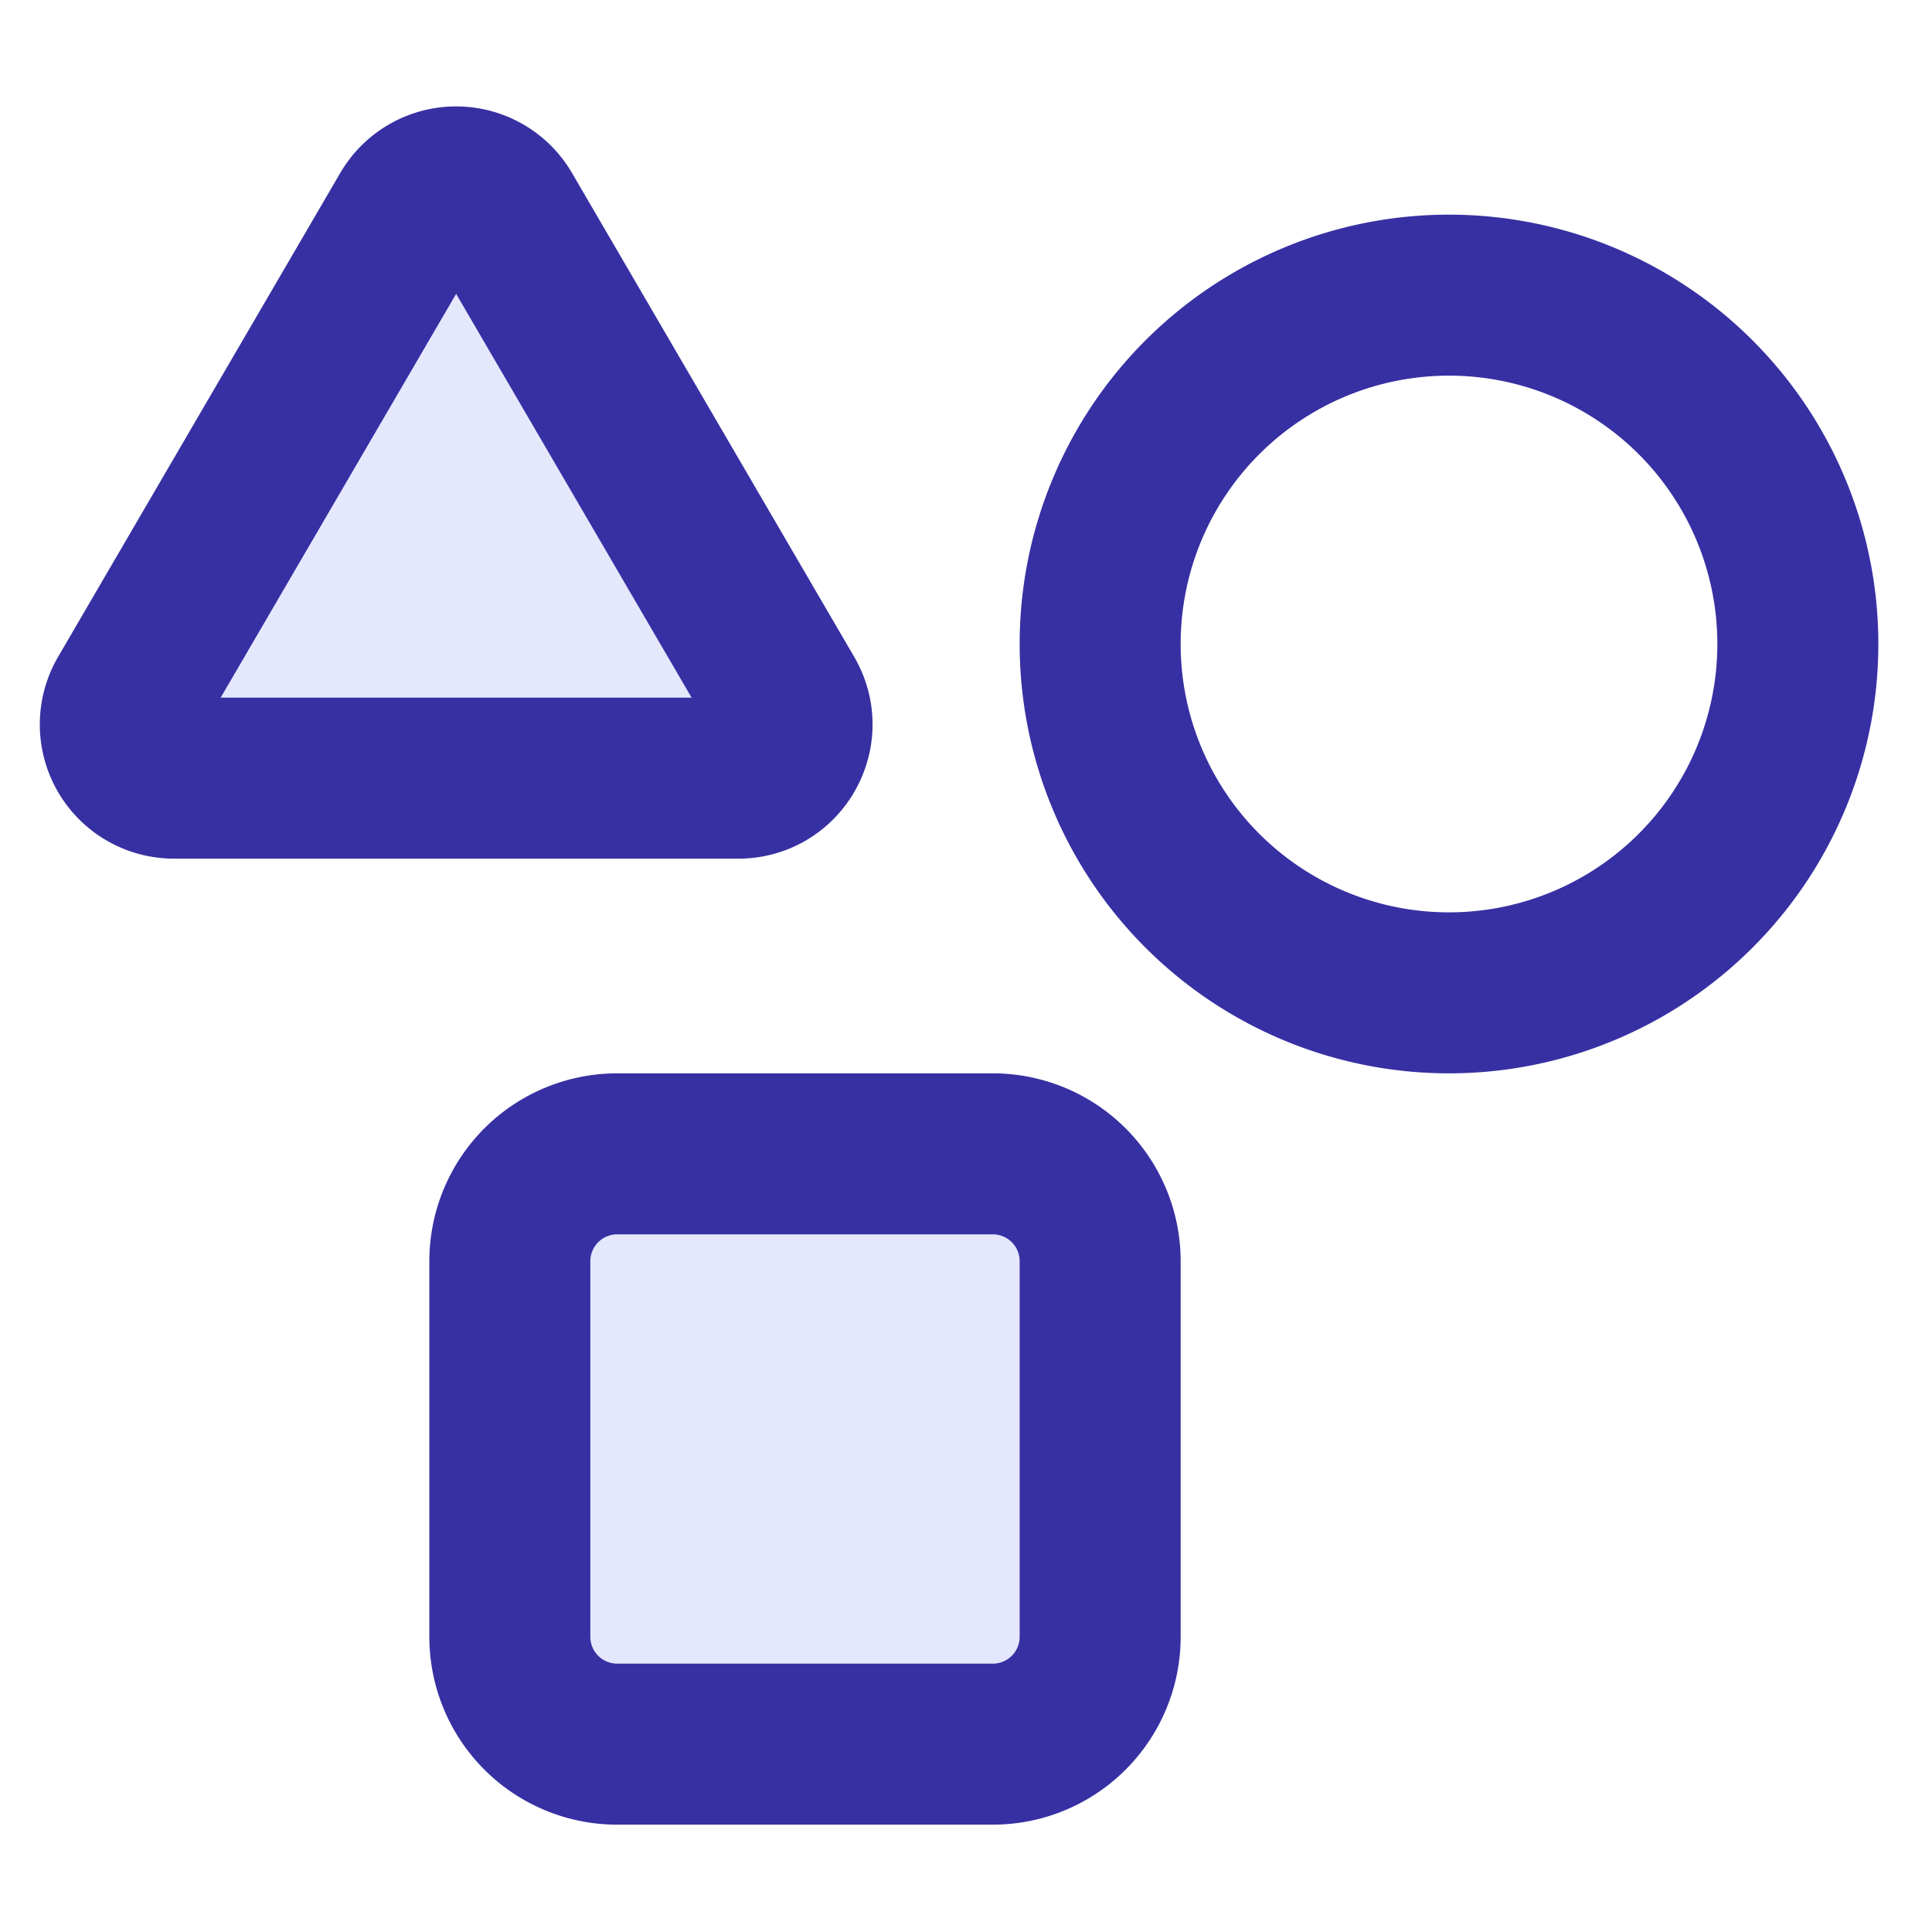 <svg xmlns="http://www.w3.org/2000/svg" viewBox="0 0 48 48"><g fill="none"><path fill="#818BF8" d="M24.667 28.667h-9.334a2.667 2.667 0 0 0-2.666 2.666v9.334a2.667 2.667 0 0 0 2.666 2.666h9.334a2.667 2.667 0 0 0 2.666-2.666v-9.334a2.667 2.667 0 0 0-2.666-2.666M10.18 5.307l-7.01 12.021a1.334 1.334 0 0 0 1.152 2.005h14.021c1.03 0 1.67-1.117 1.152-2.005l-7.01-12.021a1.333 1.333 0 0 0-2.305 0" opacity=".2"/><path stroke="#3730A3" stroke-linecap="round" stroke-linejoin="round" stroke-width="4" d="M36 24.667a8.667 8.667 0 1 0 0-17.334 8.667 8.667 0 0 0 0 17.334m-11.333 4h-9.334a2.667 2.667 0 0 0-2.666 2.666v9.334a2.667 2.667 0 0 0 2.666 2.666h9.334a2.667 2.667 0 0 0 2.666-2.666v-9.334a2.667 2.667 0 0 0-2.666-2.666M10.18 5.307l-7.01 12.021a1.334 1.334 0 0 0 1.152 2.005h14.021c1.03 0 1.67-1.117 1.152-2.005l-7.01-12.021a1.333 1.333 0 0 0-2.305 0"/></g></svg>
